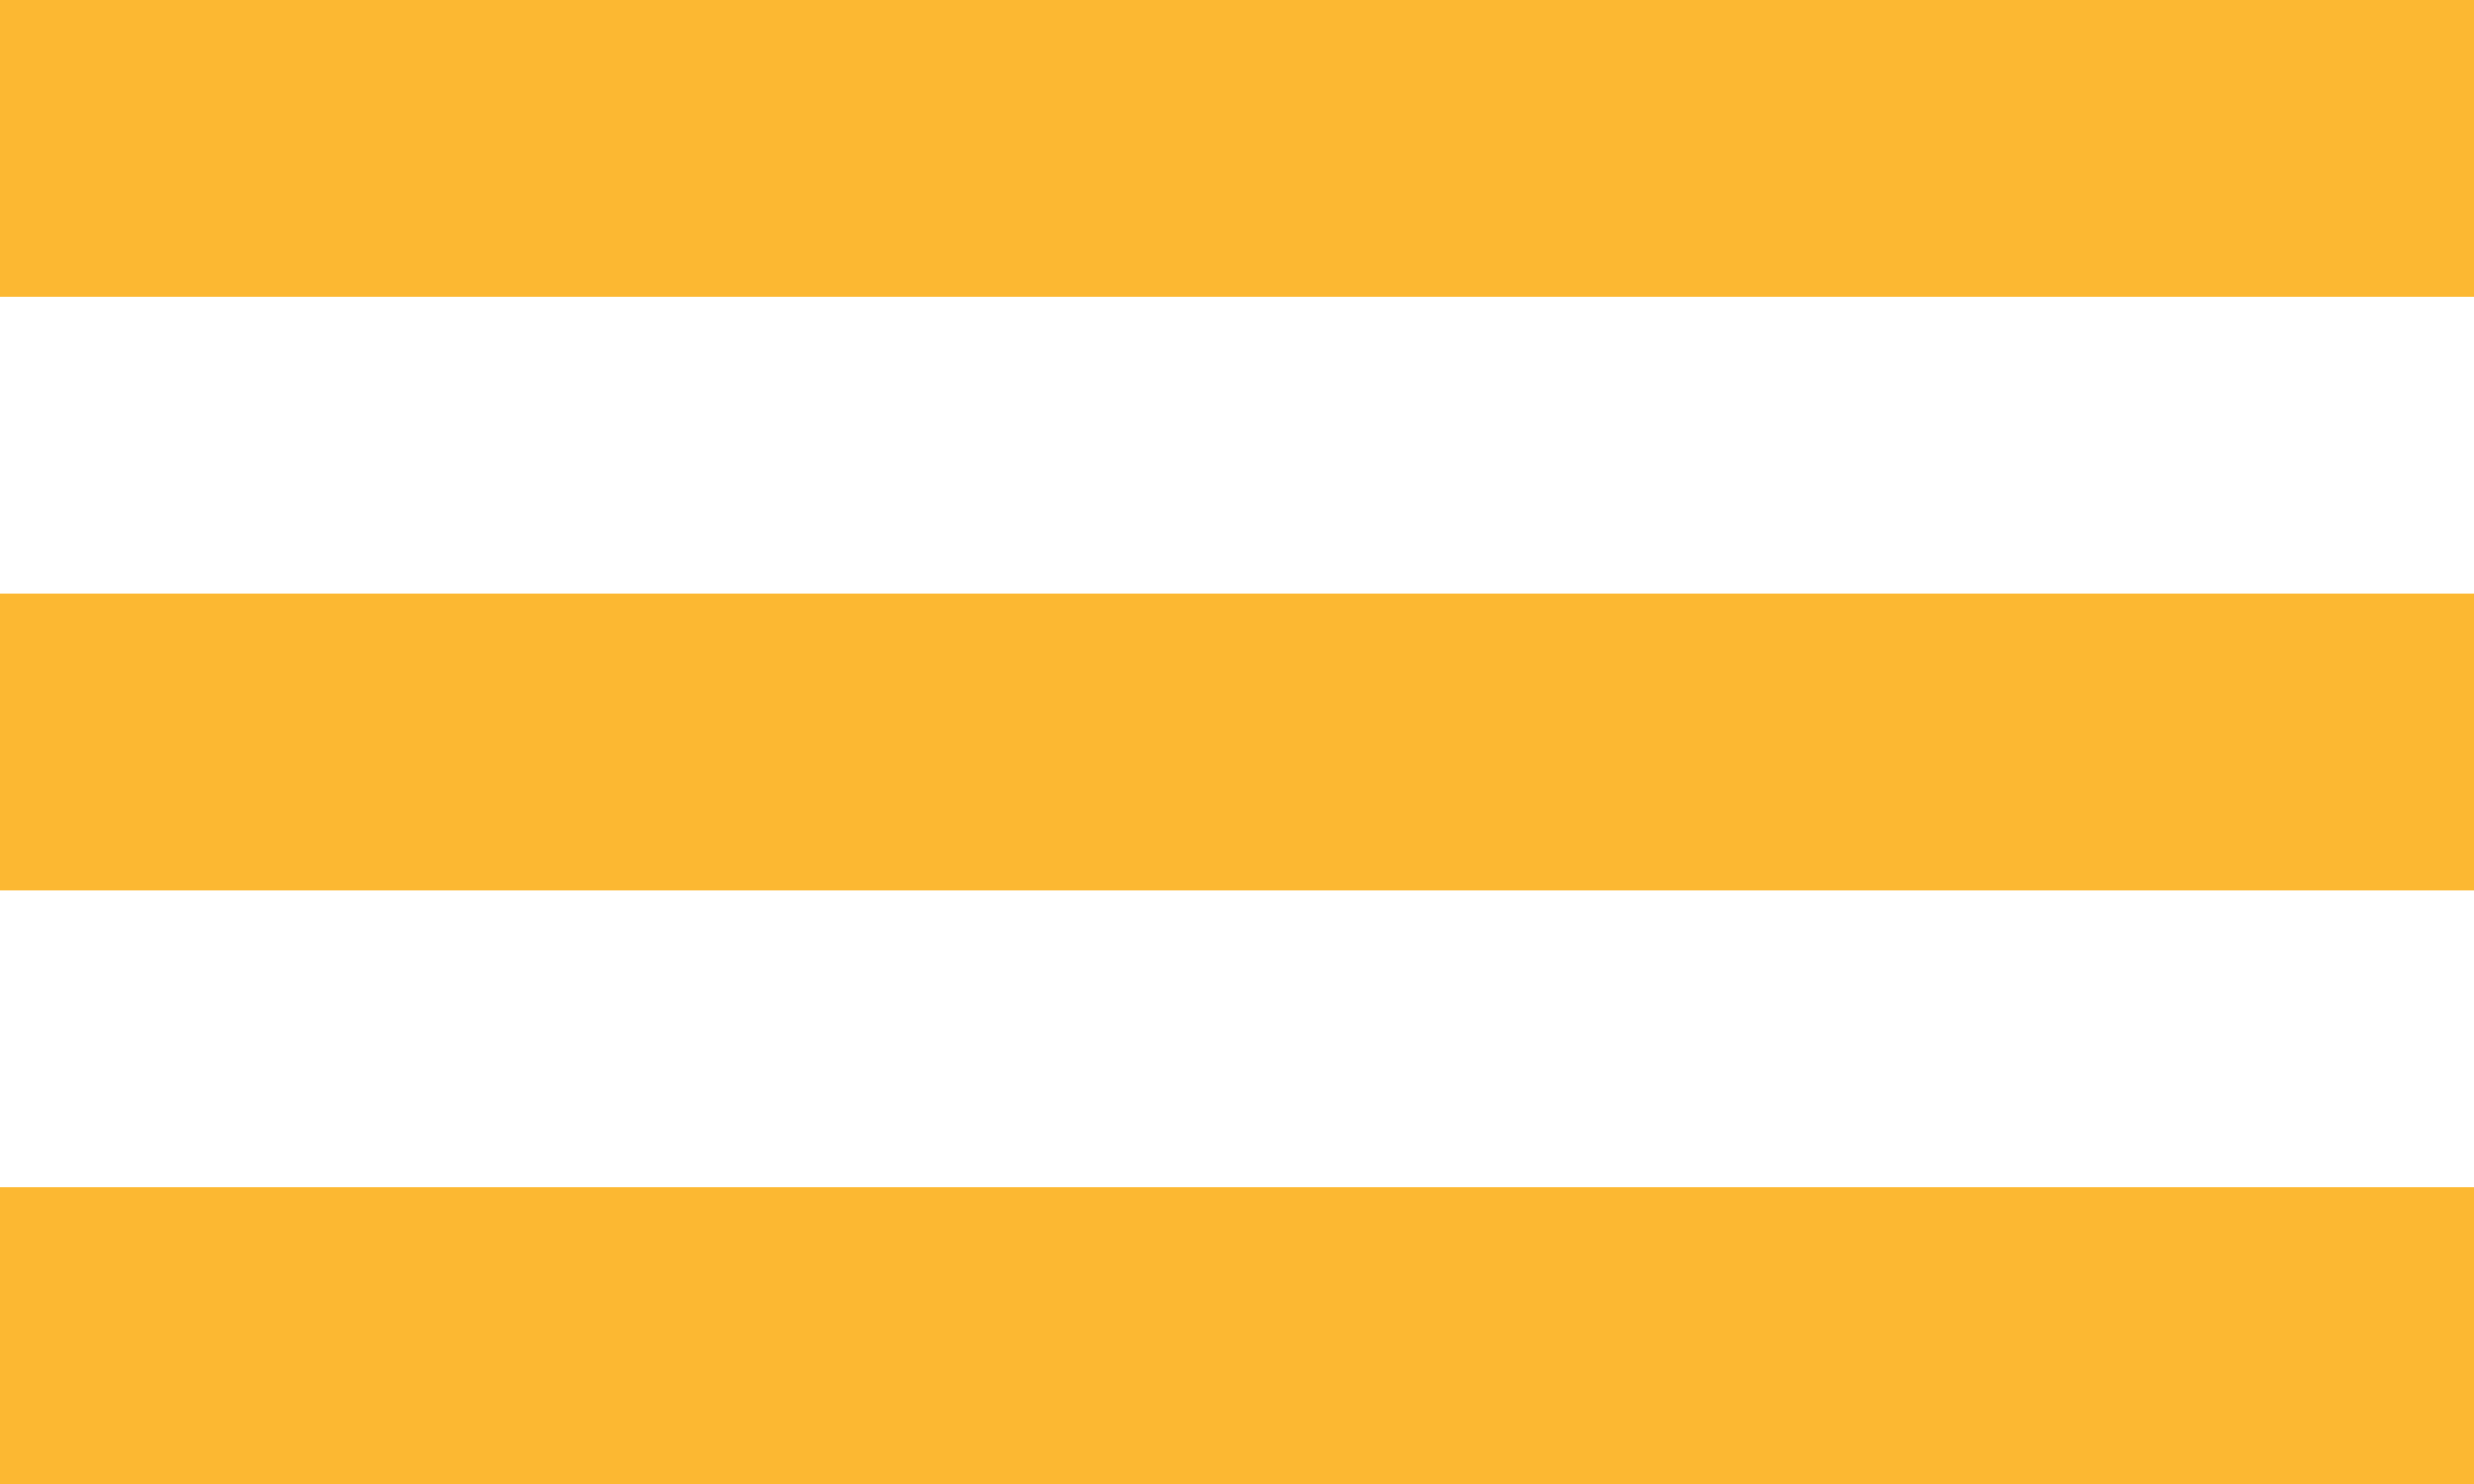 <svg id="2c1d596d-4567-4105-a136-3c5c85c4bbc4" data-name="Layer 1" xmlns="http://www.w3.org/2000/svg" width="25" height="15" viewBox="0 0 25 15"><defs><style>.c05ee57e-d727-4098-8dfd-9295a2aa30ad{fill:#FCB832;}</style></defs><title>mobile_handle</title><g id="8382e30c-f0e4-4343-ab14-1516f6b57c87" data-name="Layer 2"><g id="c813d108-9365-46ac-a51e-e8a7be472044" data-name="Layer 1-2"><path class="c05ee57e-d727-4098-8dfd-9295a2aa30ad" d="M0,0H25V3H0ZM0,6H25V9H0Zm0,6H25v3H0Z"/></g></g></svg>
